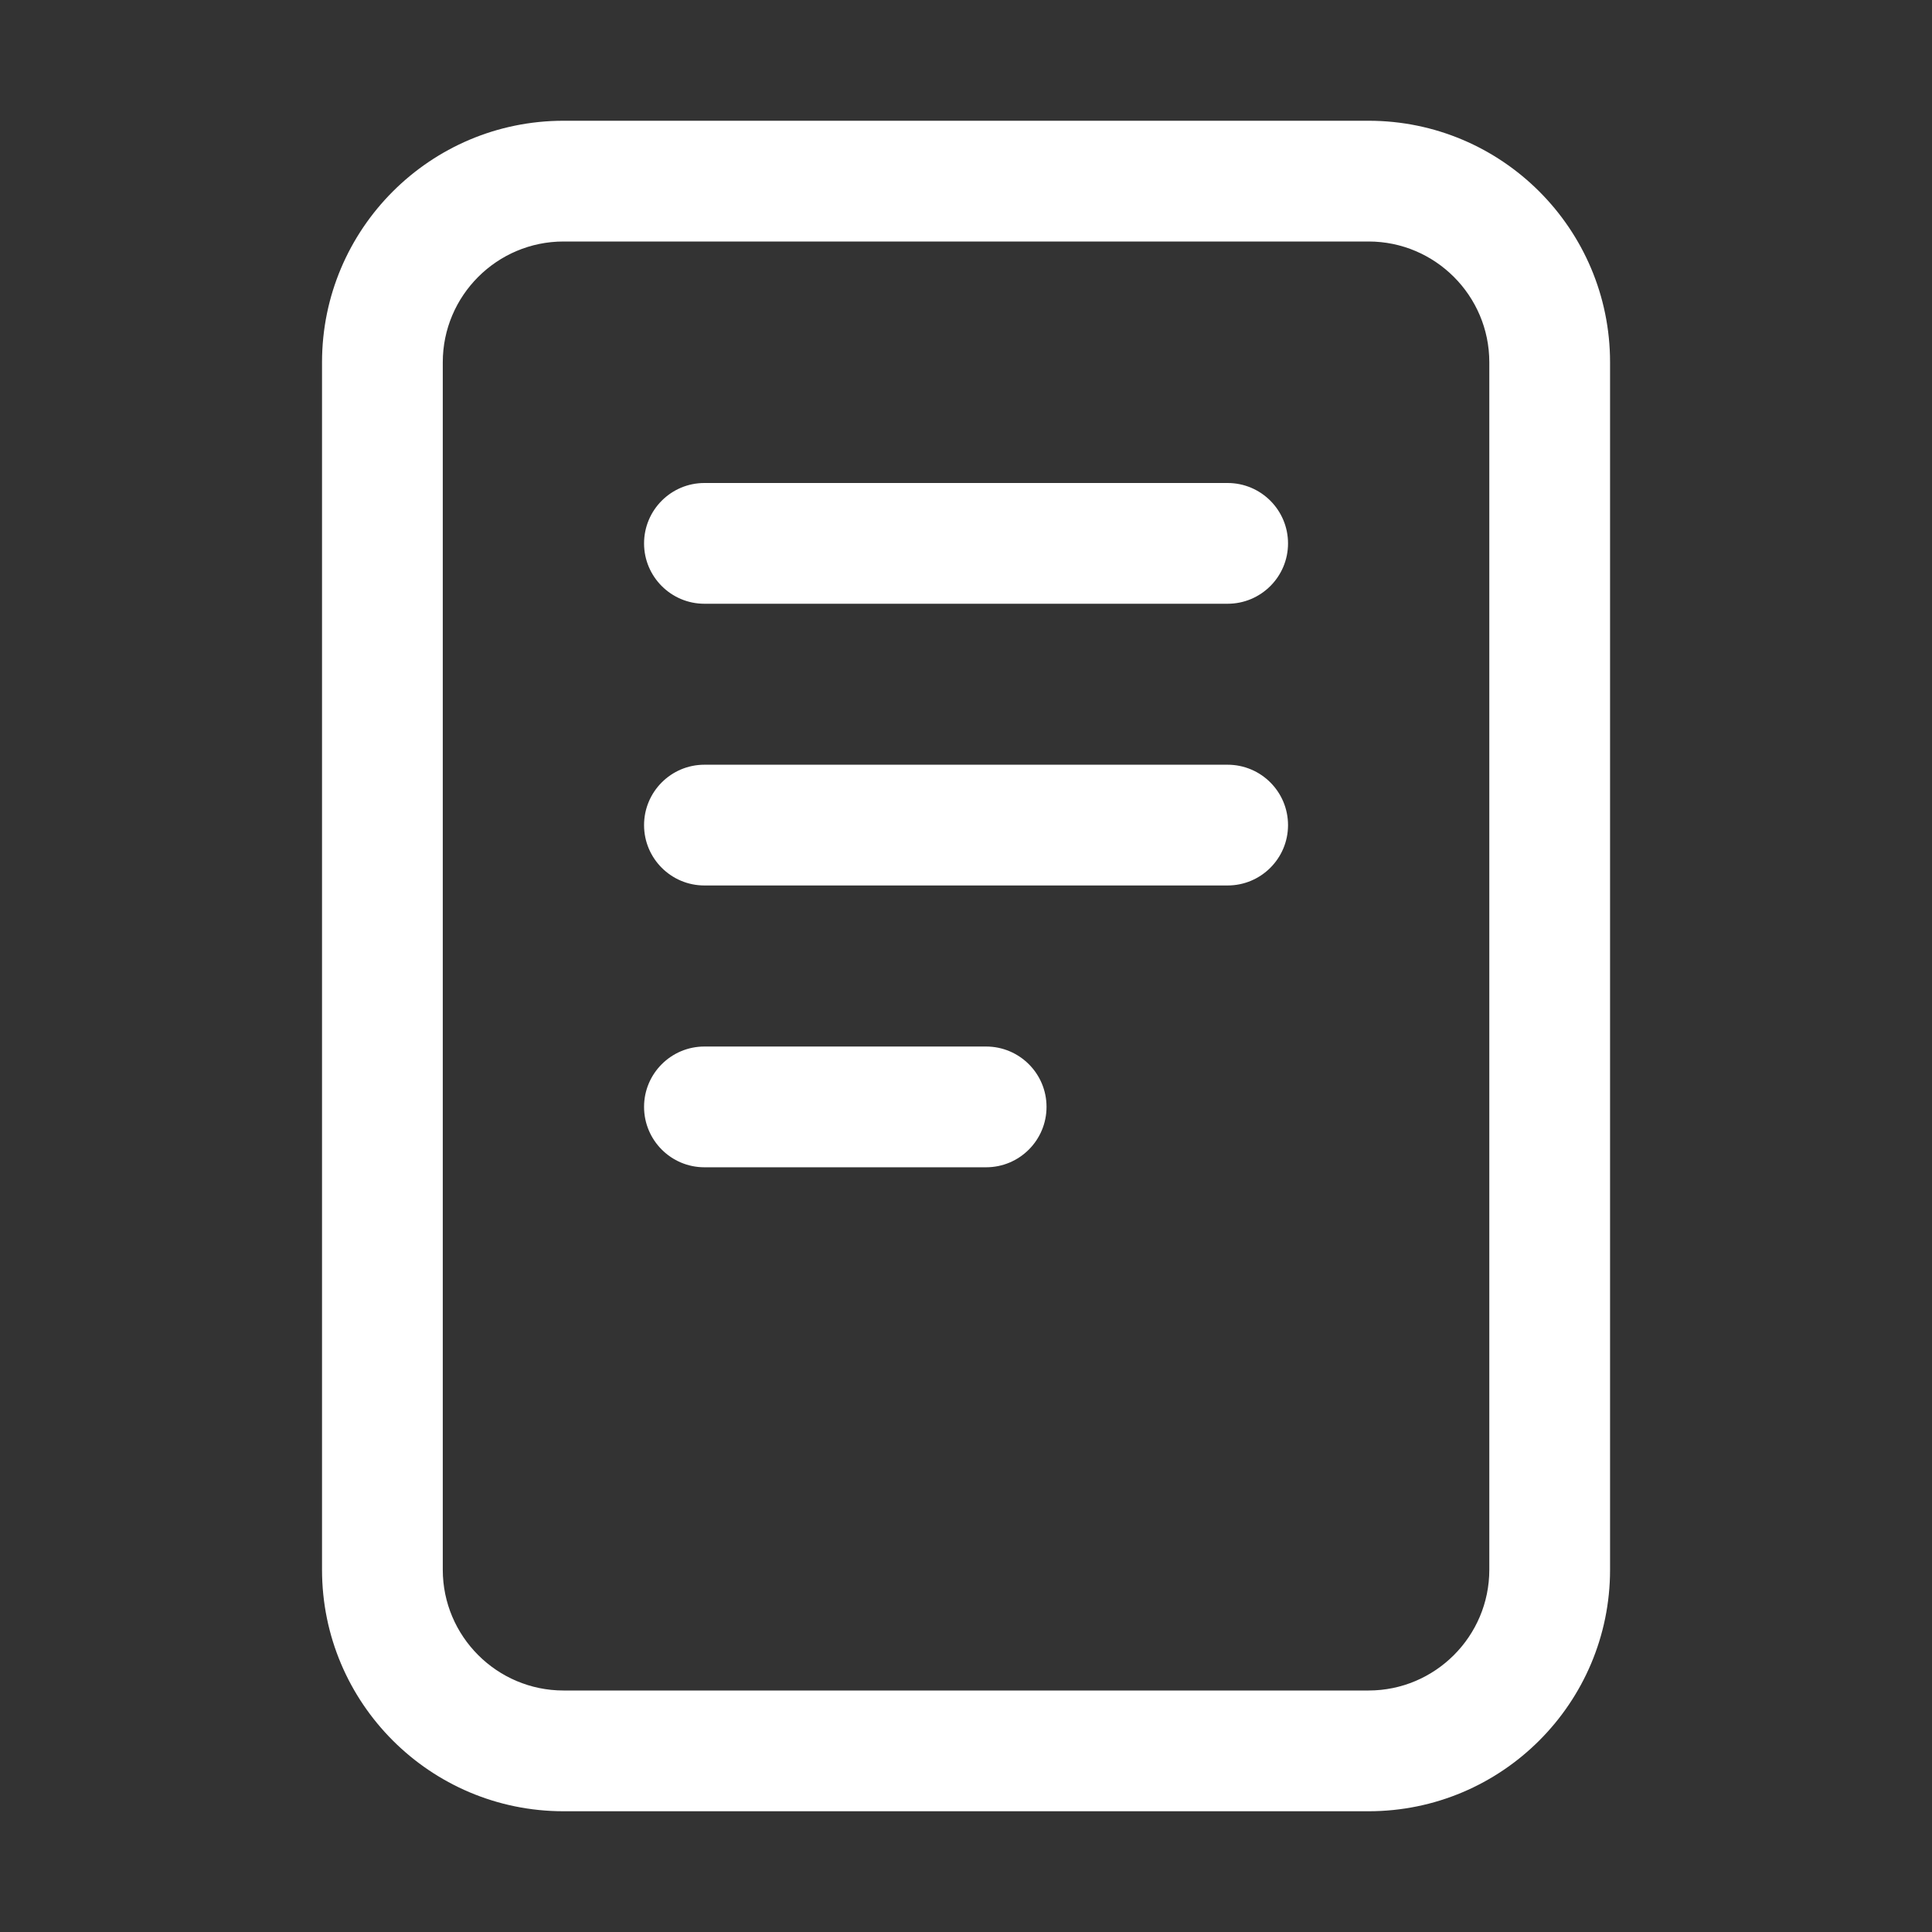 <svg width="22" height="22" viewBox="0 0 22 22" fill="none" xmlns="http://www.w3.org/2000/svg">
<rect x="0" y="0" width="22" height="22" fill="#333333" stroke="none"/>
<path d="M15.584 1.375C17.102 1.375 18.334 2.607 18.334 4.125V17.875C18.334 19.393 17.102 20.625 15.584 20.625H6.417C4.899 20.625 3.667 19.393 3.667 17.875V4.125C3.667 2.607 4.899 1.375 6.417 1.375H15.584ZM6.417 2.75C5.659 2.75 5.042 3.367 5.042 4.125V17.875C5.042 18.633 5.659 19.25 6.417 19.25H15.584C16.342 19.25 16.959 18.633 16.959 17.875V4.125C16.959 3.367 16.342 2.75 15.584 2.75H6.417ZM11.229 11.917C11.609 11.917 11.917 12.225 11.917 12.604C11.917 12.984 11.609 13.292 11.229 13.292H8.021C7.642 13.292 7.334 12.984 7.334 12.604C7.334 12.225 7.642 11.917 8.021 11.917H11.229ZM13.979 8.708C14.359 8.708 14.667 9.016 14.667 9.396C14.667 9.775 14.359 10.083 13.979 10.083H8.021C7.642 10.083 7.334 9.775 7.334 9.396C7.334 9.016 7.642 8.708 8.021 8.708H13.979ZM13.979 5.5C14.359 5.5 14.667 5.808 14.667 6.188C14.667 6.567 14.359 6.875 13.979 6.875H8.021C7.642 6.875 7.334 6.567 7.334 6.188C7.334 5.808 7.642 5.5 8.021 5.5H13.979Z" fill="white"/>
</svg>
